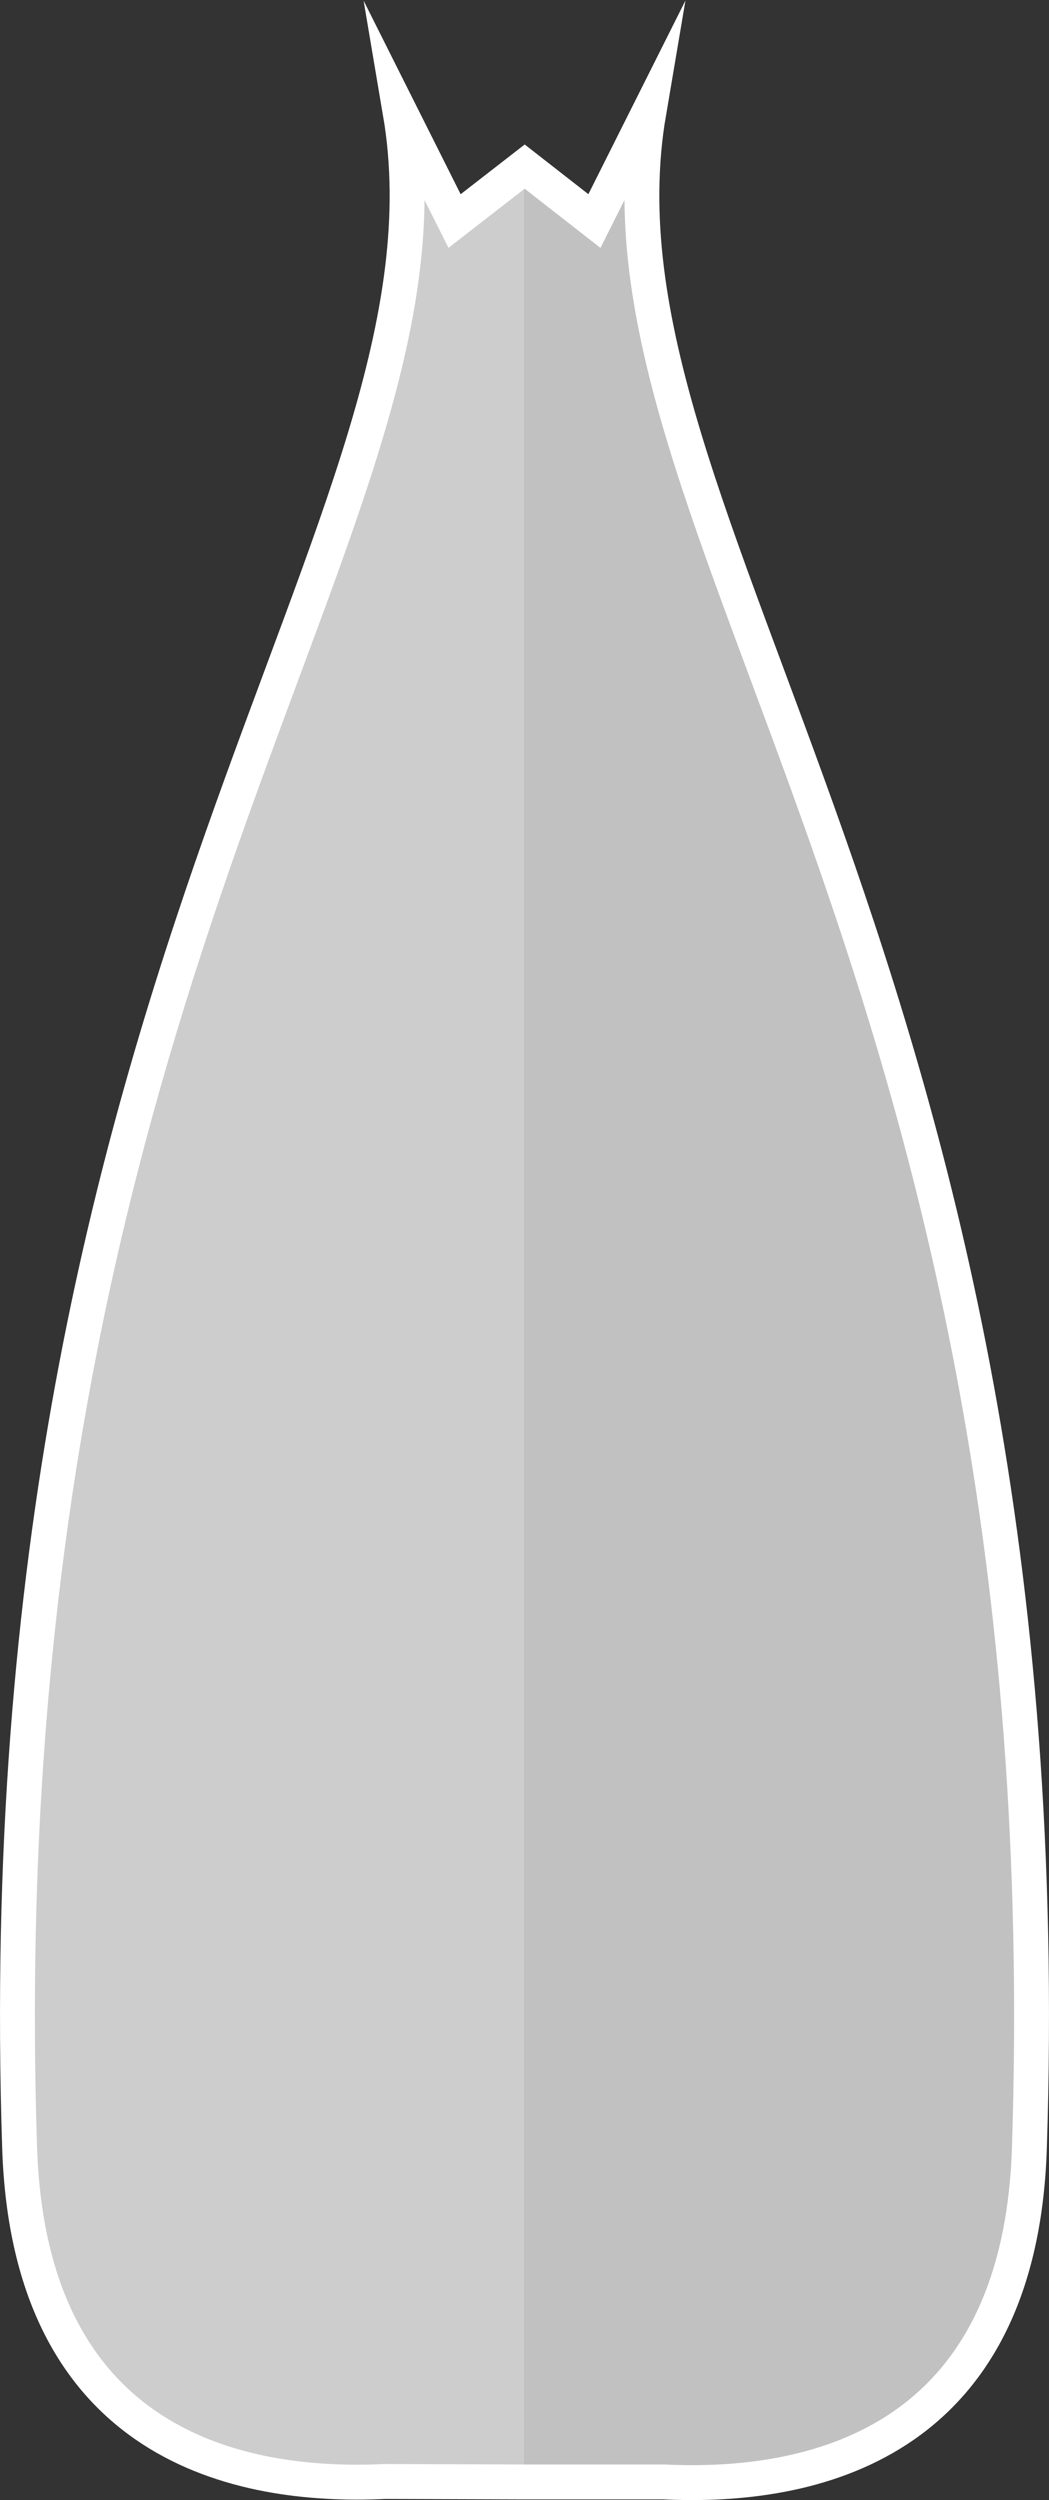 <svg xmlns="http://www.w3.org/2000/svg" viewBox="0 0 90.23 214.9"><rect x="0" y="0" width="90.23" height="214.9" fill="#333333" stroke="none"/><defs><style>.cls-1{fill:#c1c1c1;}.cls-2{fill:#cdcdcd;}.cls-3{fill:none;stroke:#fff;stroke-miterlimit:10;stroke-width:3px;}</style></defs><title>glass_4</title><g id="Camada_2" data-name="Camada 2"><g id="Camada_5" data-name="Camada 5"><path class="cls-1" d="M55.8,9.69c-6,35.41,36.08,72.82,32.74,175-.87,25.55-18.87,29.21-31.42,28.61h-12v-199l6,4.68Z"/><path class="cls-2" d="M45.12,14.36v199h-12c-12.55.6-30.55-3.06-31.42-28.61C-1.65,82.51,40.44,45.1,34.43,9.69L39.1,19Z"/><path class="cls-3" d="M45.12,213.34h12c12.55.6,30.55-3.06,31.42-28.61C91.88,82.51,49.79,45.1,55.8,9.69L51.13,19l-6-4.68L39.1,19,34.43,9.69c6,35.41-36.08,72.82-32.74,175,.87,25.55,18.87,29.21,31.42,28.61Z"/></g></g></svg>